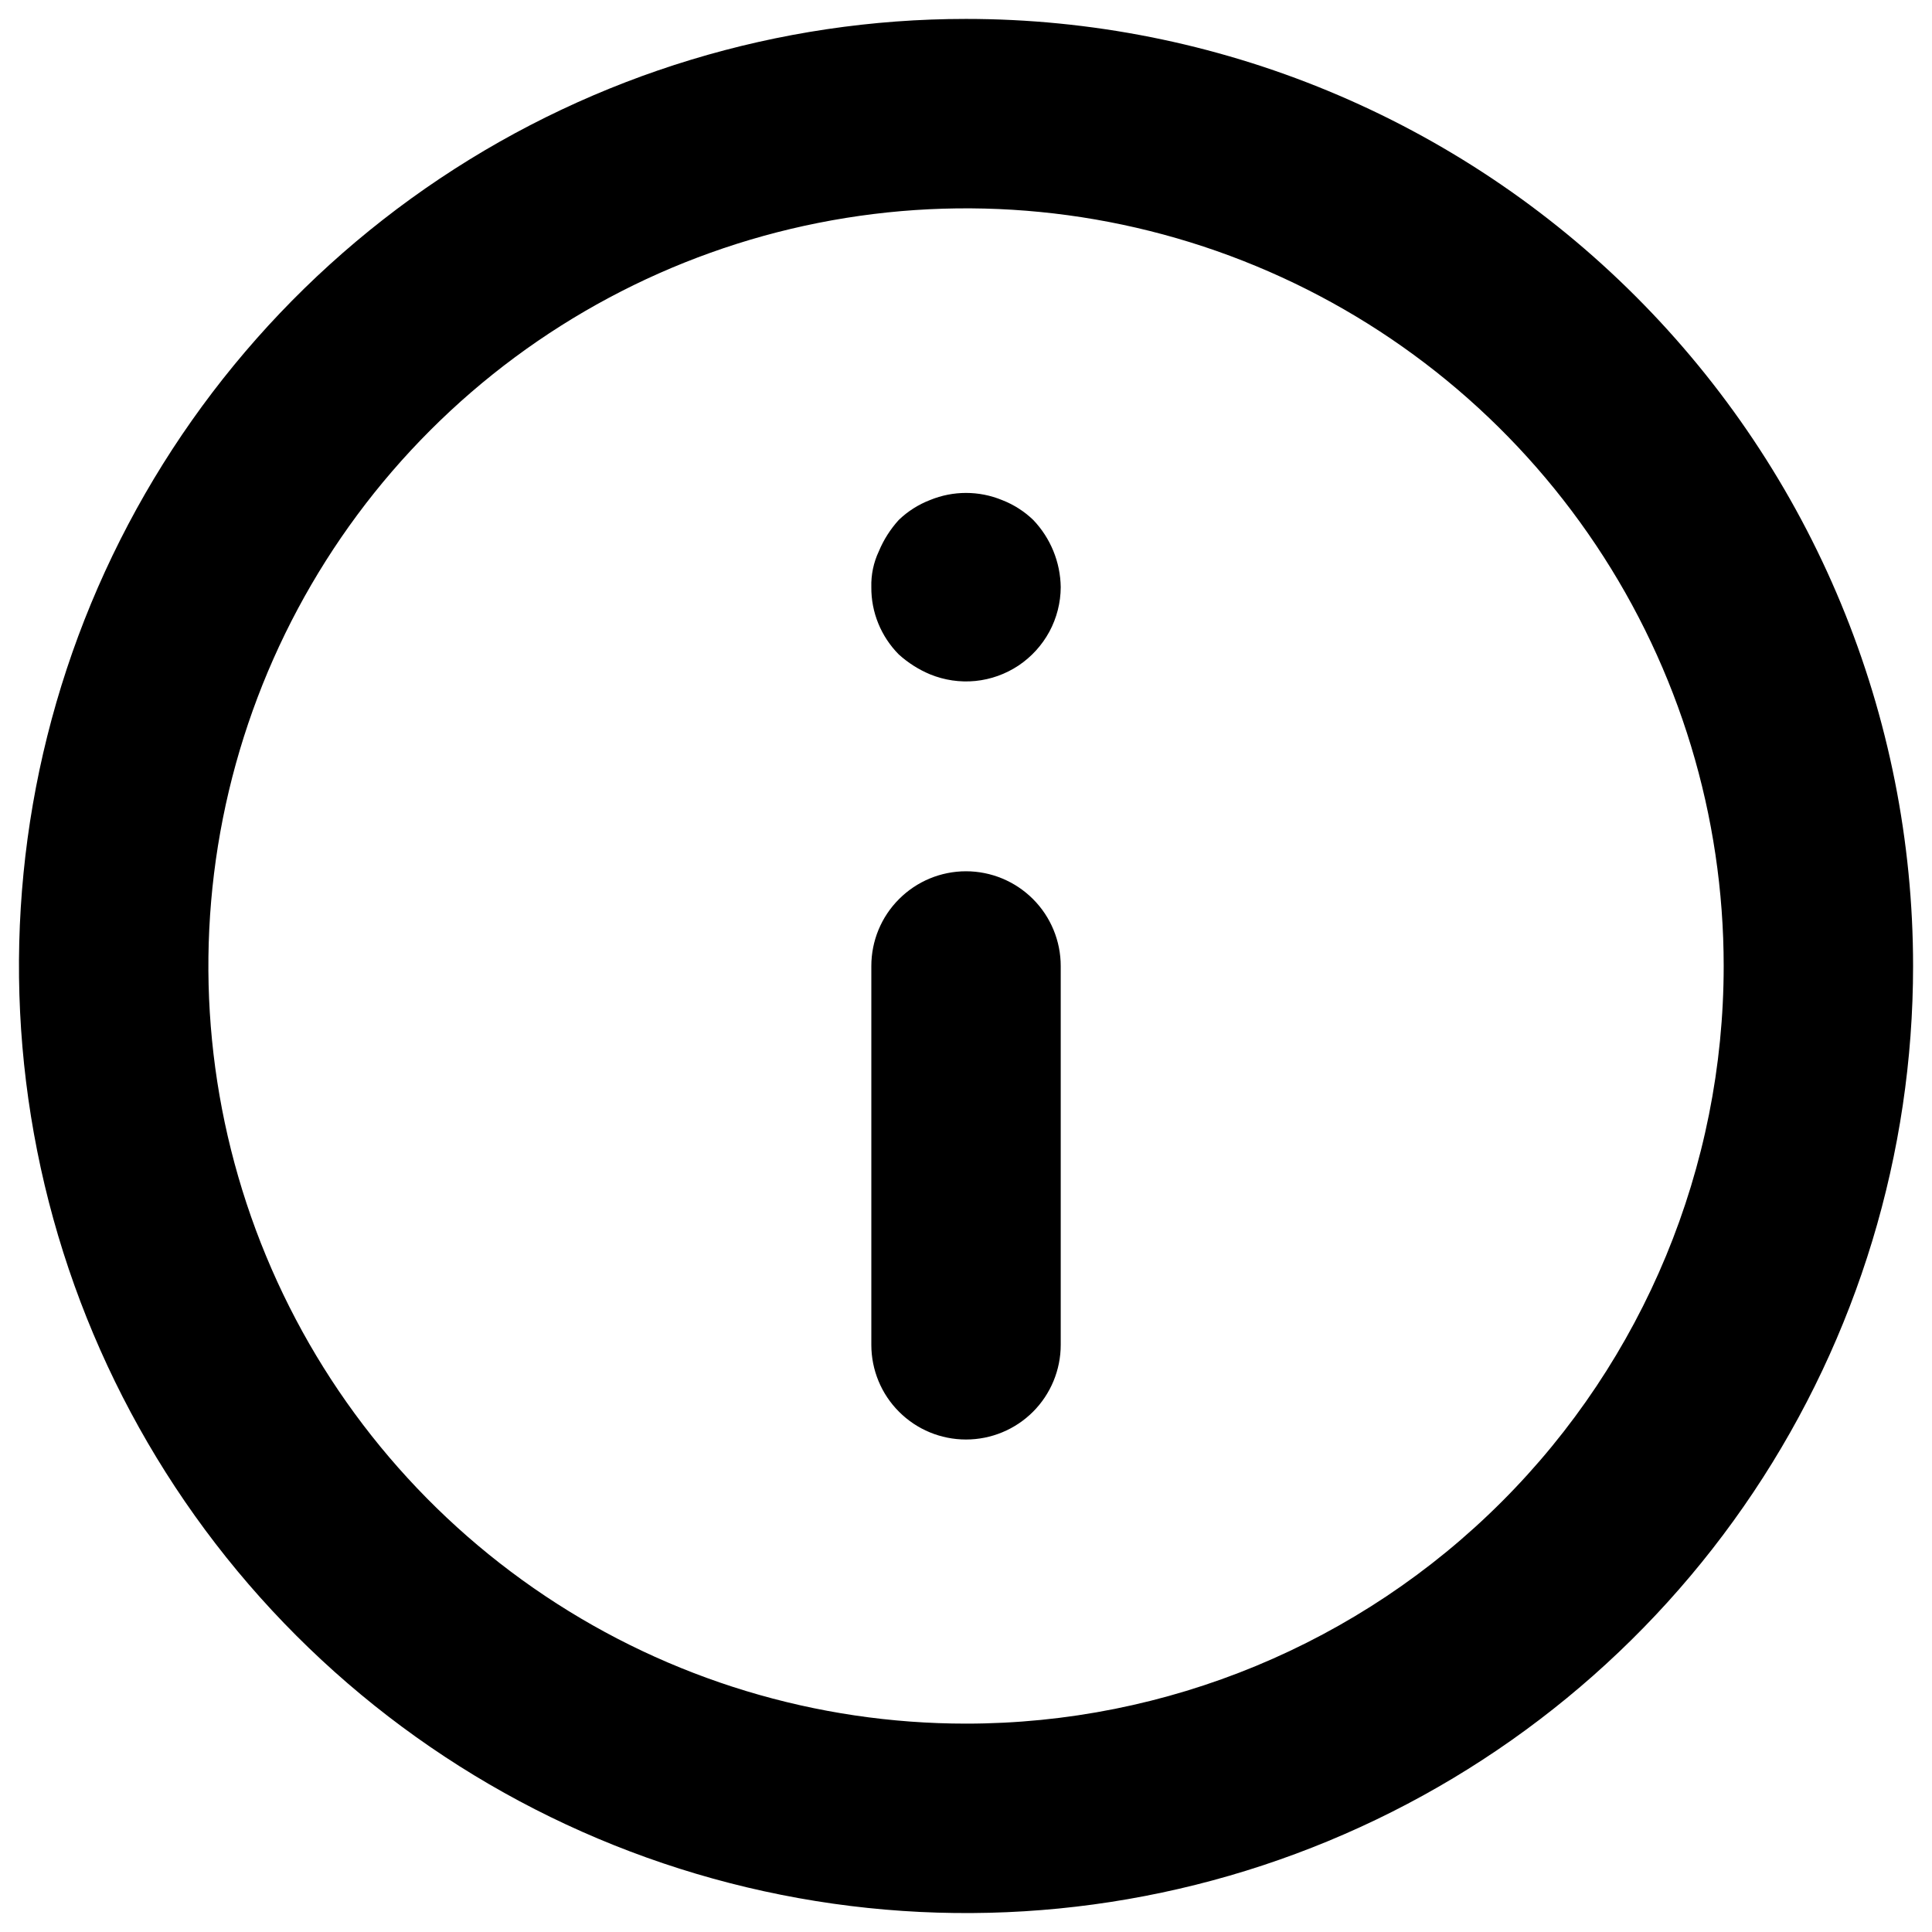 <svg width="34" height="34" viewBox="0 0 34 34" fill="none" xmlns="http://www.w3.org/2000/svg">
<path d="M17 15.333C16.558 15.333 16.134 15.509 15.822 15.822C15.509 16.134 15.334 16.558 15.334 17V23.667C15.334 24.109 15.509 24.533 15.822 24.845C16.134 25.158 16.558 25.333 17 25.333C17.442 25.333 17.866 25.158 18.179 24.845C18.491 24.533 18.667 24.109 18.667 23.667V17C18.667 16.558 18.491 16.134 18.179 15.822C17.866 15.509 17.442 15.333 17 15.333ZM17.634 8.8C17.228 8.633 16.773 8.633 16.367 8.8C16.162 8.879 15.975 8.998 15.817 9.15C15.67 9.312 15.551 9.498 15.467 9.7C15.373 9.898 15.328 10.115 15.334 10.333C15.332 10.553 15.374 10.77 15.457 10.973C15.54 11.176 15.662 11.361 15.817 11.517C15.979 11.664 16.165 11.782 16.367 11.867C16.619 11.97 16.893 12.011 17.165 11.984C17.437 11.957 17.698 11.863 17.925 11.712C18.152 11.56 18.338 11.355 18.468 11.115C18.597 10.875 18.666 10.606 18.667 10.333C18.661 9.892 18.488 9.469 18.183 9.15C18.025 8.998 17.838 8.879 17.634 8.8ZM17 0.333C13.704 0.333 10.482 1.311 7.741 3.142C5 4.974 2.864 7.577 1.602 10.622C0.341 13.667 0.011 17.018 0.654 20.252C1.297 23.485 2.884 26.454 5.215 28.785C7.546 31.116 10.516 32.703 13.749 33.346C16.982 33.99 20.333 33.66 23.378 32.398C26.424 31.137 29.027 29 30.858 26.259C32.689 23.519 33.667 20.296 33.667 17C33.667 14.811 33.236 12.644 32.398 10.622C31.561 8.6 30.333 6.763 28.785 5.215C27.238 3.667 25.4 2.44 23.378 1.602C21.356 0.764 19.189 0.333 17 0.333V0.333ZM17 30.333C14.363 30.333 11.785 29.551 9.593 28.086C7.4 26.621 5.691 24.539 4.682 22.102C3.673 19.666 3.409 16.985 3.923 14.399C4.438 11.812 5.707 9.437 7.572 7.572C9.437 5.707 11.813 4.437 14.399 3.923C16.985 3.408 19.666 3.672 22.103 4.682C24.539 5.691 26.621 7.4 28.086 9.592C29.552 11.785 30.334 14.363 30.334 17C30.334 20.536 28.929 23.928 26.428 26.428C23.928 28.929 20.536 30.333 17 30.333V30.333Z" fill="black"/>
</svg>
